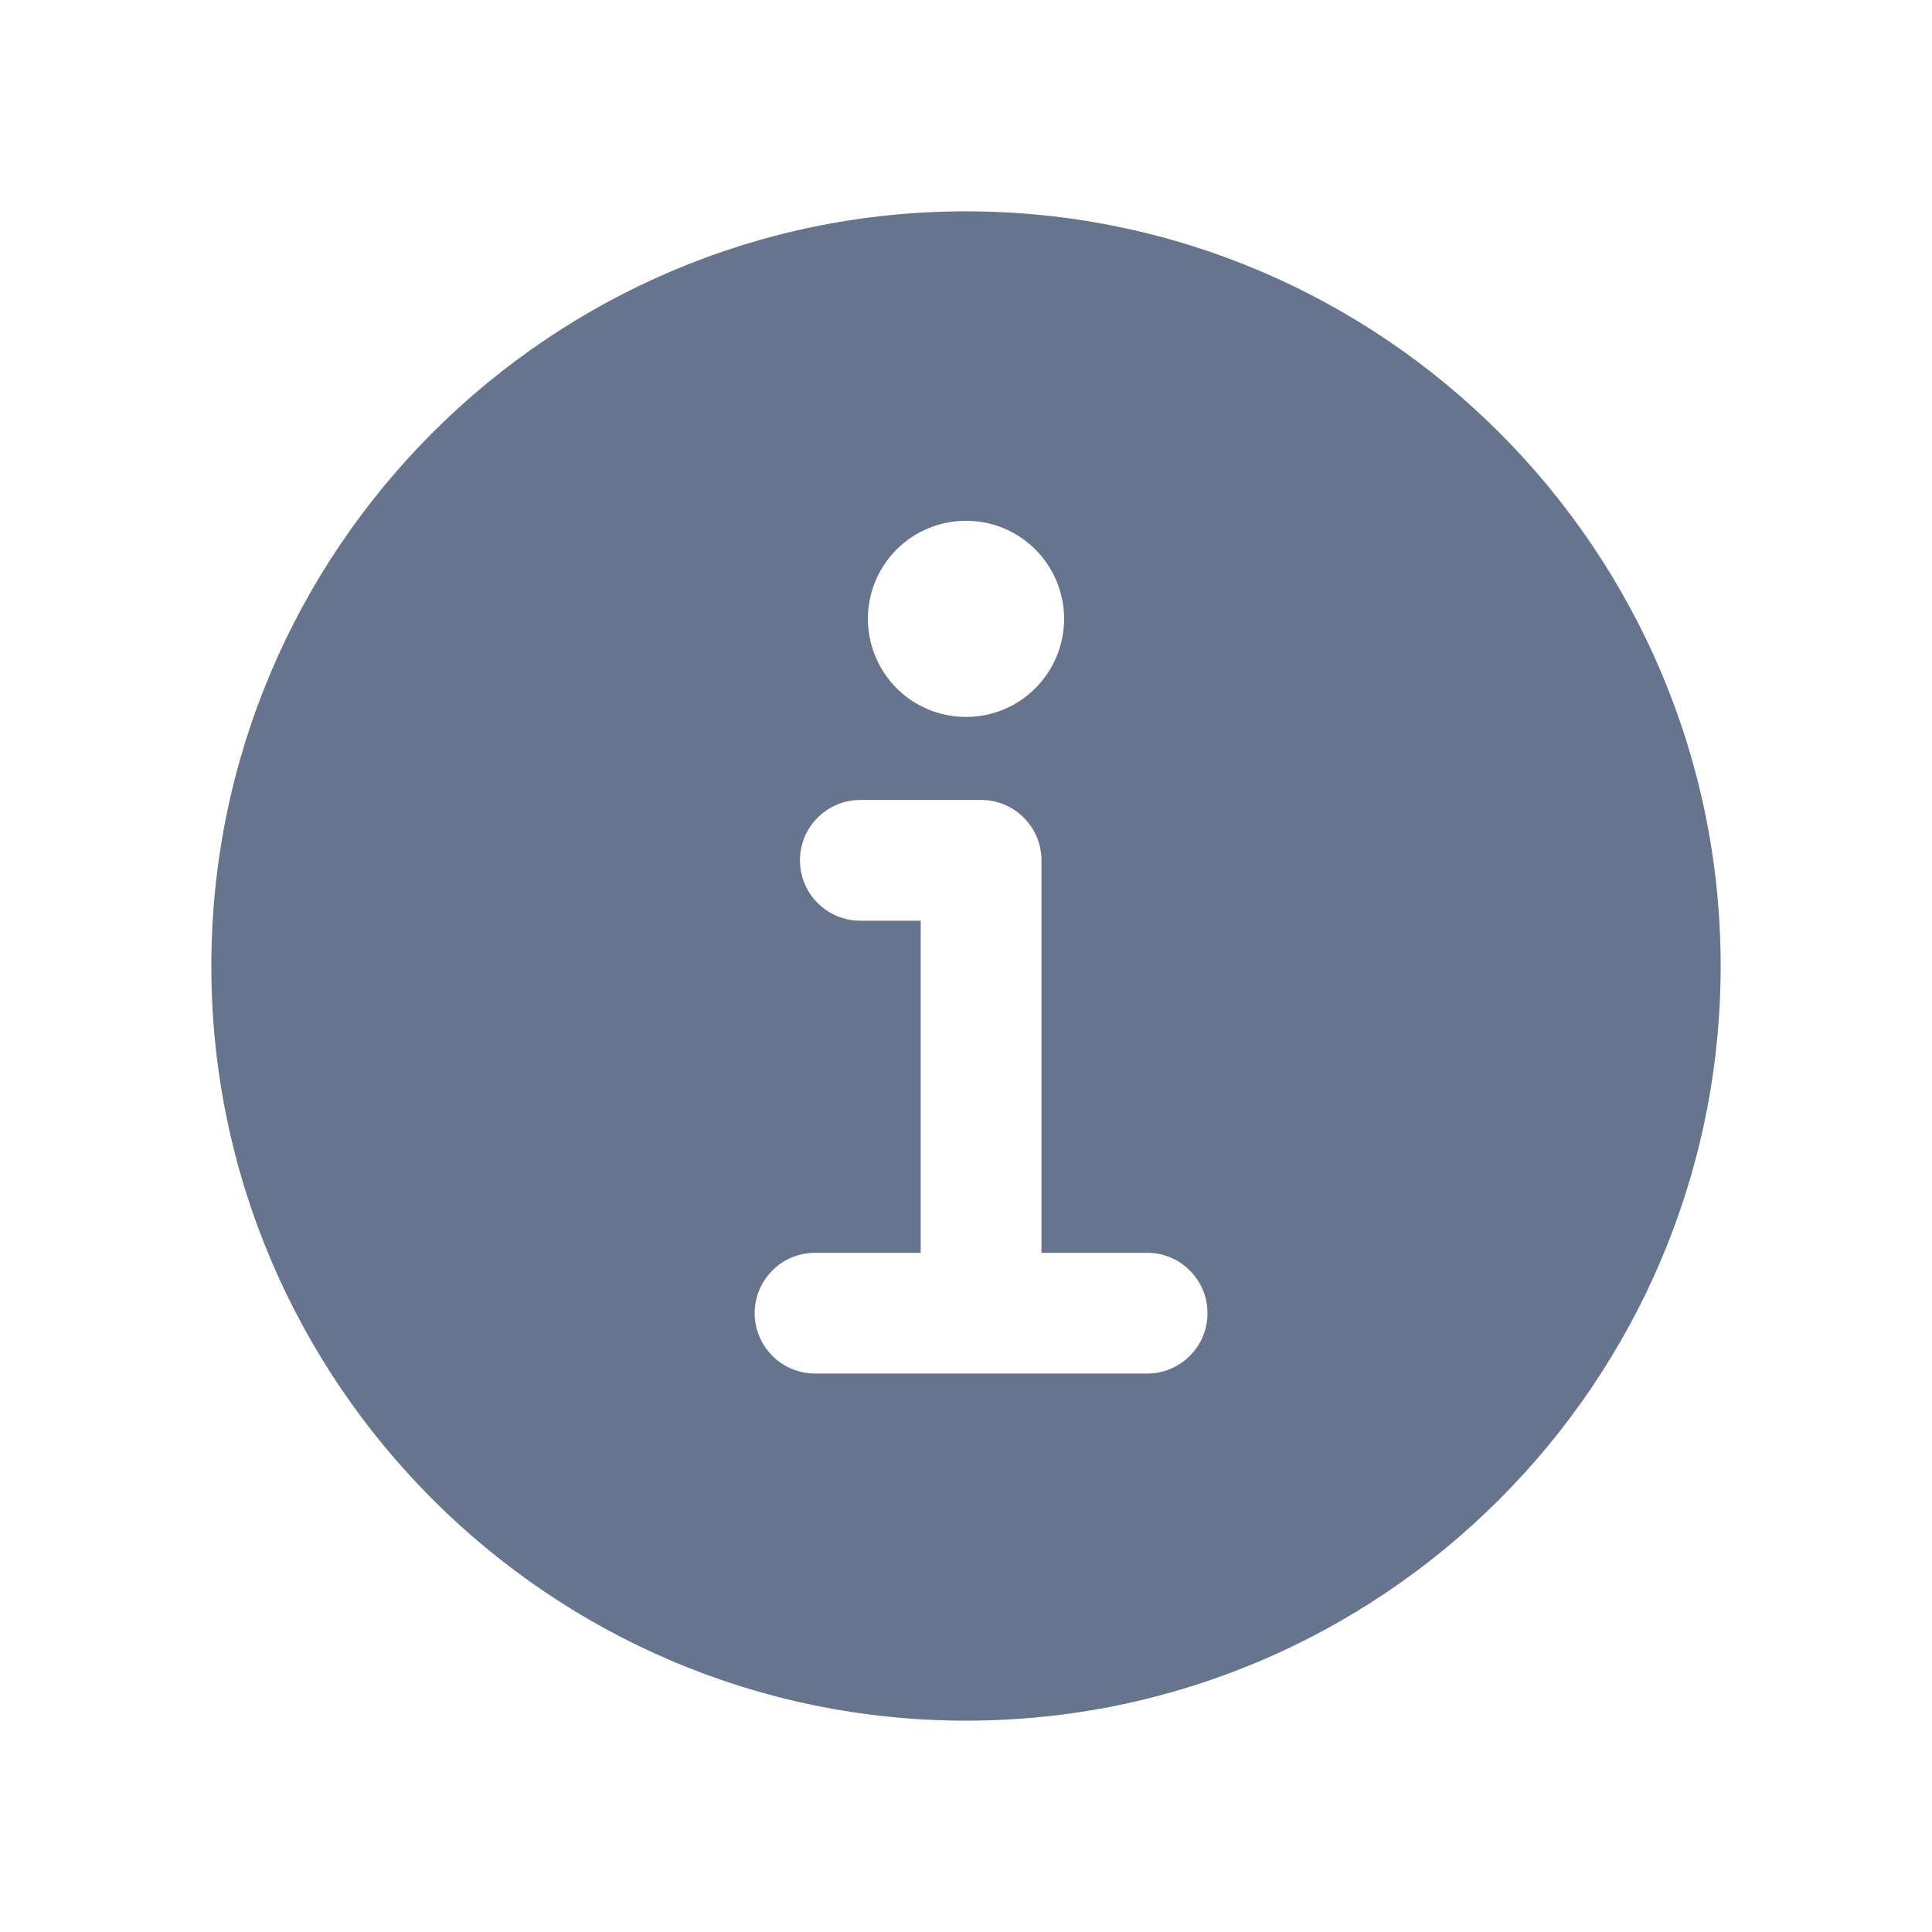 <svg xmlns="http://www.w3.org/2000/svg" width="18" height="18" fill="none" viewBox="0 0 18 18"><path fill="#67748E" d="M9 1.969C5.123 1.969 1.969 5.123 1.969 9C1.969 12.877 5.123 16.031 9 16.031C12.877 16.031 16.031 12.877 16.031 9C16.031 5.123 12.877 1.969 9 1.969ZM9 4.852C9.181 4.852 9.358 4.905 9.508 5.006C9.658 5.106 9.775 5.249 9.844 5.416C9.914 5.583 9.932 5.767 9.896 5.944C9.861 6.121 9.774 6.284 9.646 6.412C9.519 6.54 9.356 6.627 9.178 6.662C9.001 6.697 8.817 6.679 8.65 6.61C8.483 6.541 8.34 6.424 8.24 6.273C8.14 6.123 8.086 5.946 8.086 5.766C8.086 5.523 8.182 5.291 8.354 5.119C8.525 4.948 8.758 4.852 9 4.852ZM10.688 12.797H7.594C7.445 12.797 7.301 12.738 7.196 12.632C7.091 12.527 7.031 12.384 7.031 12.234C7.031 12.085 7.091 11.942 7.196 11.837C7.301 11.731 7.445 11.672 7.594 11.672H8.578V8.578H8.016C7.866 8.578 7.723 8.519 7.618 8.413C7.512 8.308 7.453 8.165 7.453 8.016C7.453 7.866 7.512 7.723 7.618 7.618C7.723 7.512 7.866 7.453 8.016 7.453H9.141C9.29 7.453 9.433 7.512 9.538 7.618C9.644 7.723 9.703 7.866 9.703 8.016V11.672H10.688C10.837 11.672 10.98 11.731 11.085 11.837C11.191 11.942 11.25 12.085 11.25 12.234C11.25 12.384 11.191 12.527 11.085 12.632C10.98 12.738 10.837 12.797 10.688 12.797Z"/></svg>